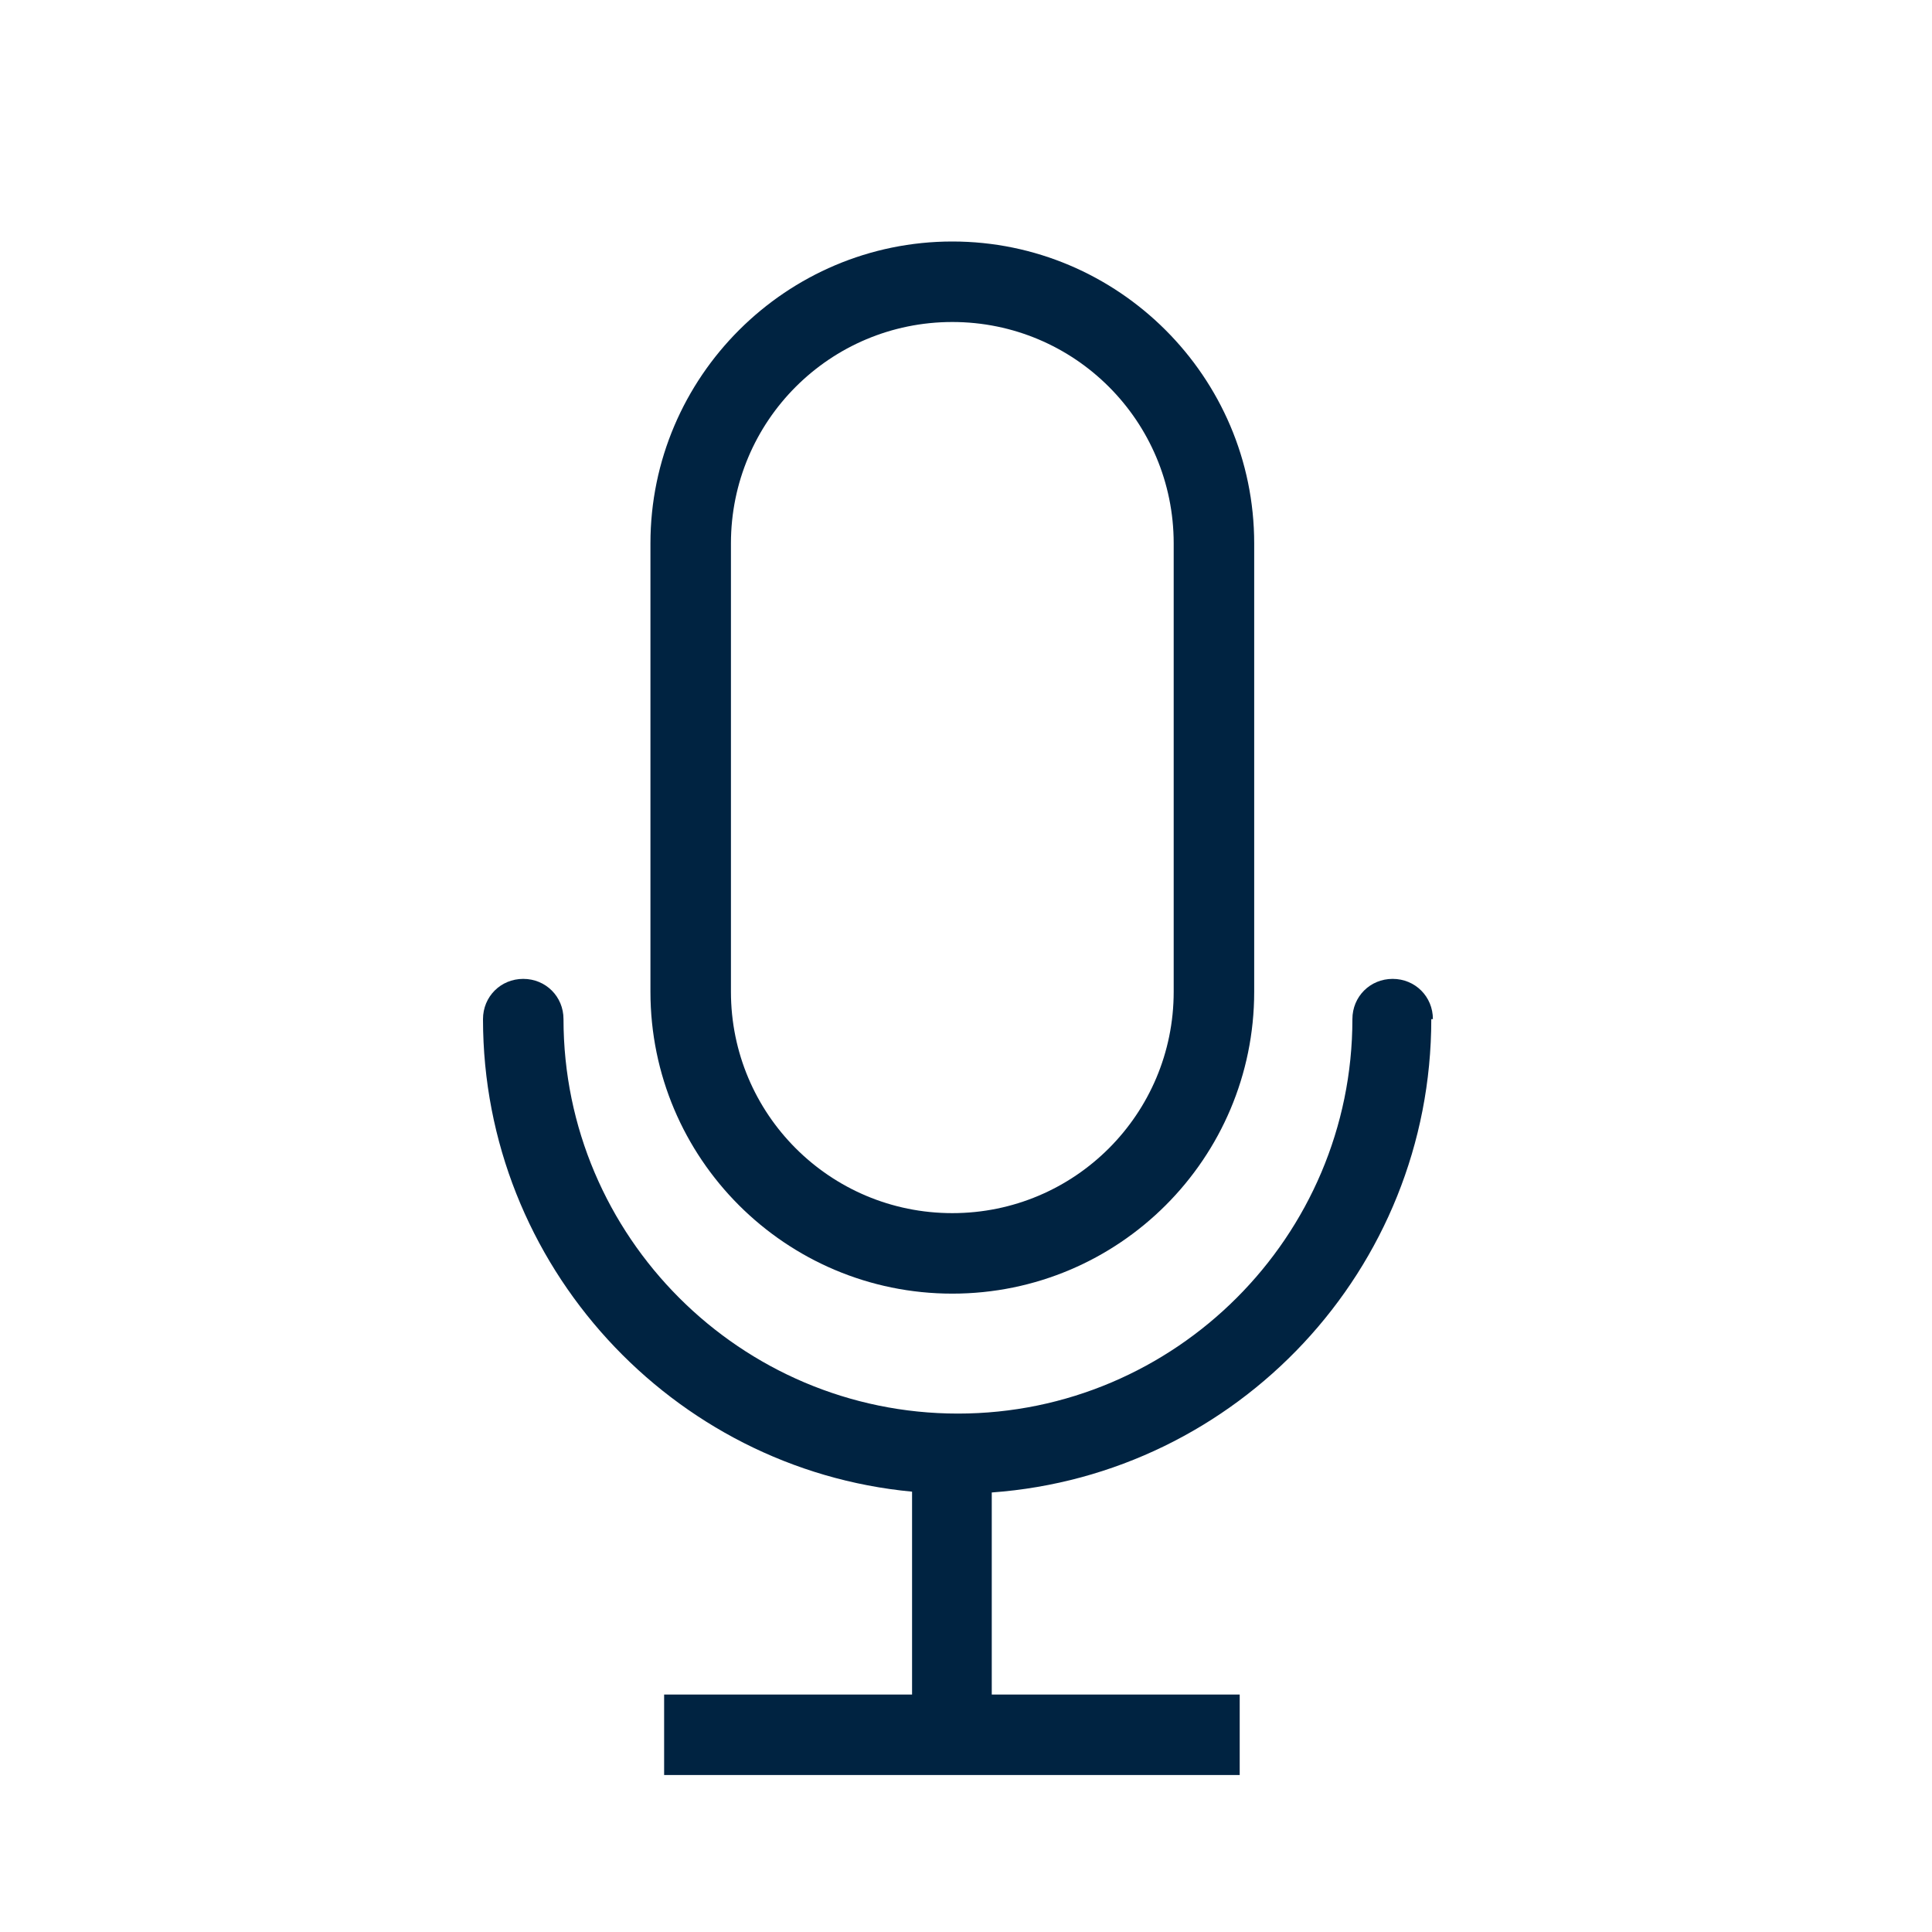 <svg width="24" height="24" viewBox="0 0 24 24" fill="none" xmlns="http://www.w3.org/2000/svg">
<path fill-rule="evenodd" clip-rule="evenodd" d="M8.08 12.32C8.08 14.39 9.76 16.07 11.83 16.07C13.9 16.07 15.58 14.39 15.58 12.32V6.75C15.58 4.68 13.89 3 11.83 3C9.77 3 8.08 4.68 8.08 6.75V12.32ZM9.08 6.75C9.08 5.23 10.31 4 11.83 4C13.35 4 14.58 5.23 14.58 6.75V12.32C14.58 13.84 13.35 15.07 11.83 15.07C10.31 15.07 9.08 13.84 9.08 12.32V6.75Z" fill="#002341"/>
<path d="M17.3 12.16C17.58 12.16 17.8 12.38 17.8 12.66H17.78C17.78 15.77 15.37 18.32 12.32 18.54V21.05H15.4V22.05H8.25V21.05H11.33V18.53C8.35 18.25 6 15.72 6 12.66C6 12.38 6.22 12.16 6.5 12.16C6.78 12.16 7 12.38 7 12.66C7 15.36 9.2 17.56 11.9 17.56C14.6 17.56 16.8 15.36 16.8 12.66C16.8 12.38 17.02 12.16 17.3 12.16Z" fill="#002341"/>
</svg>
